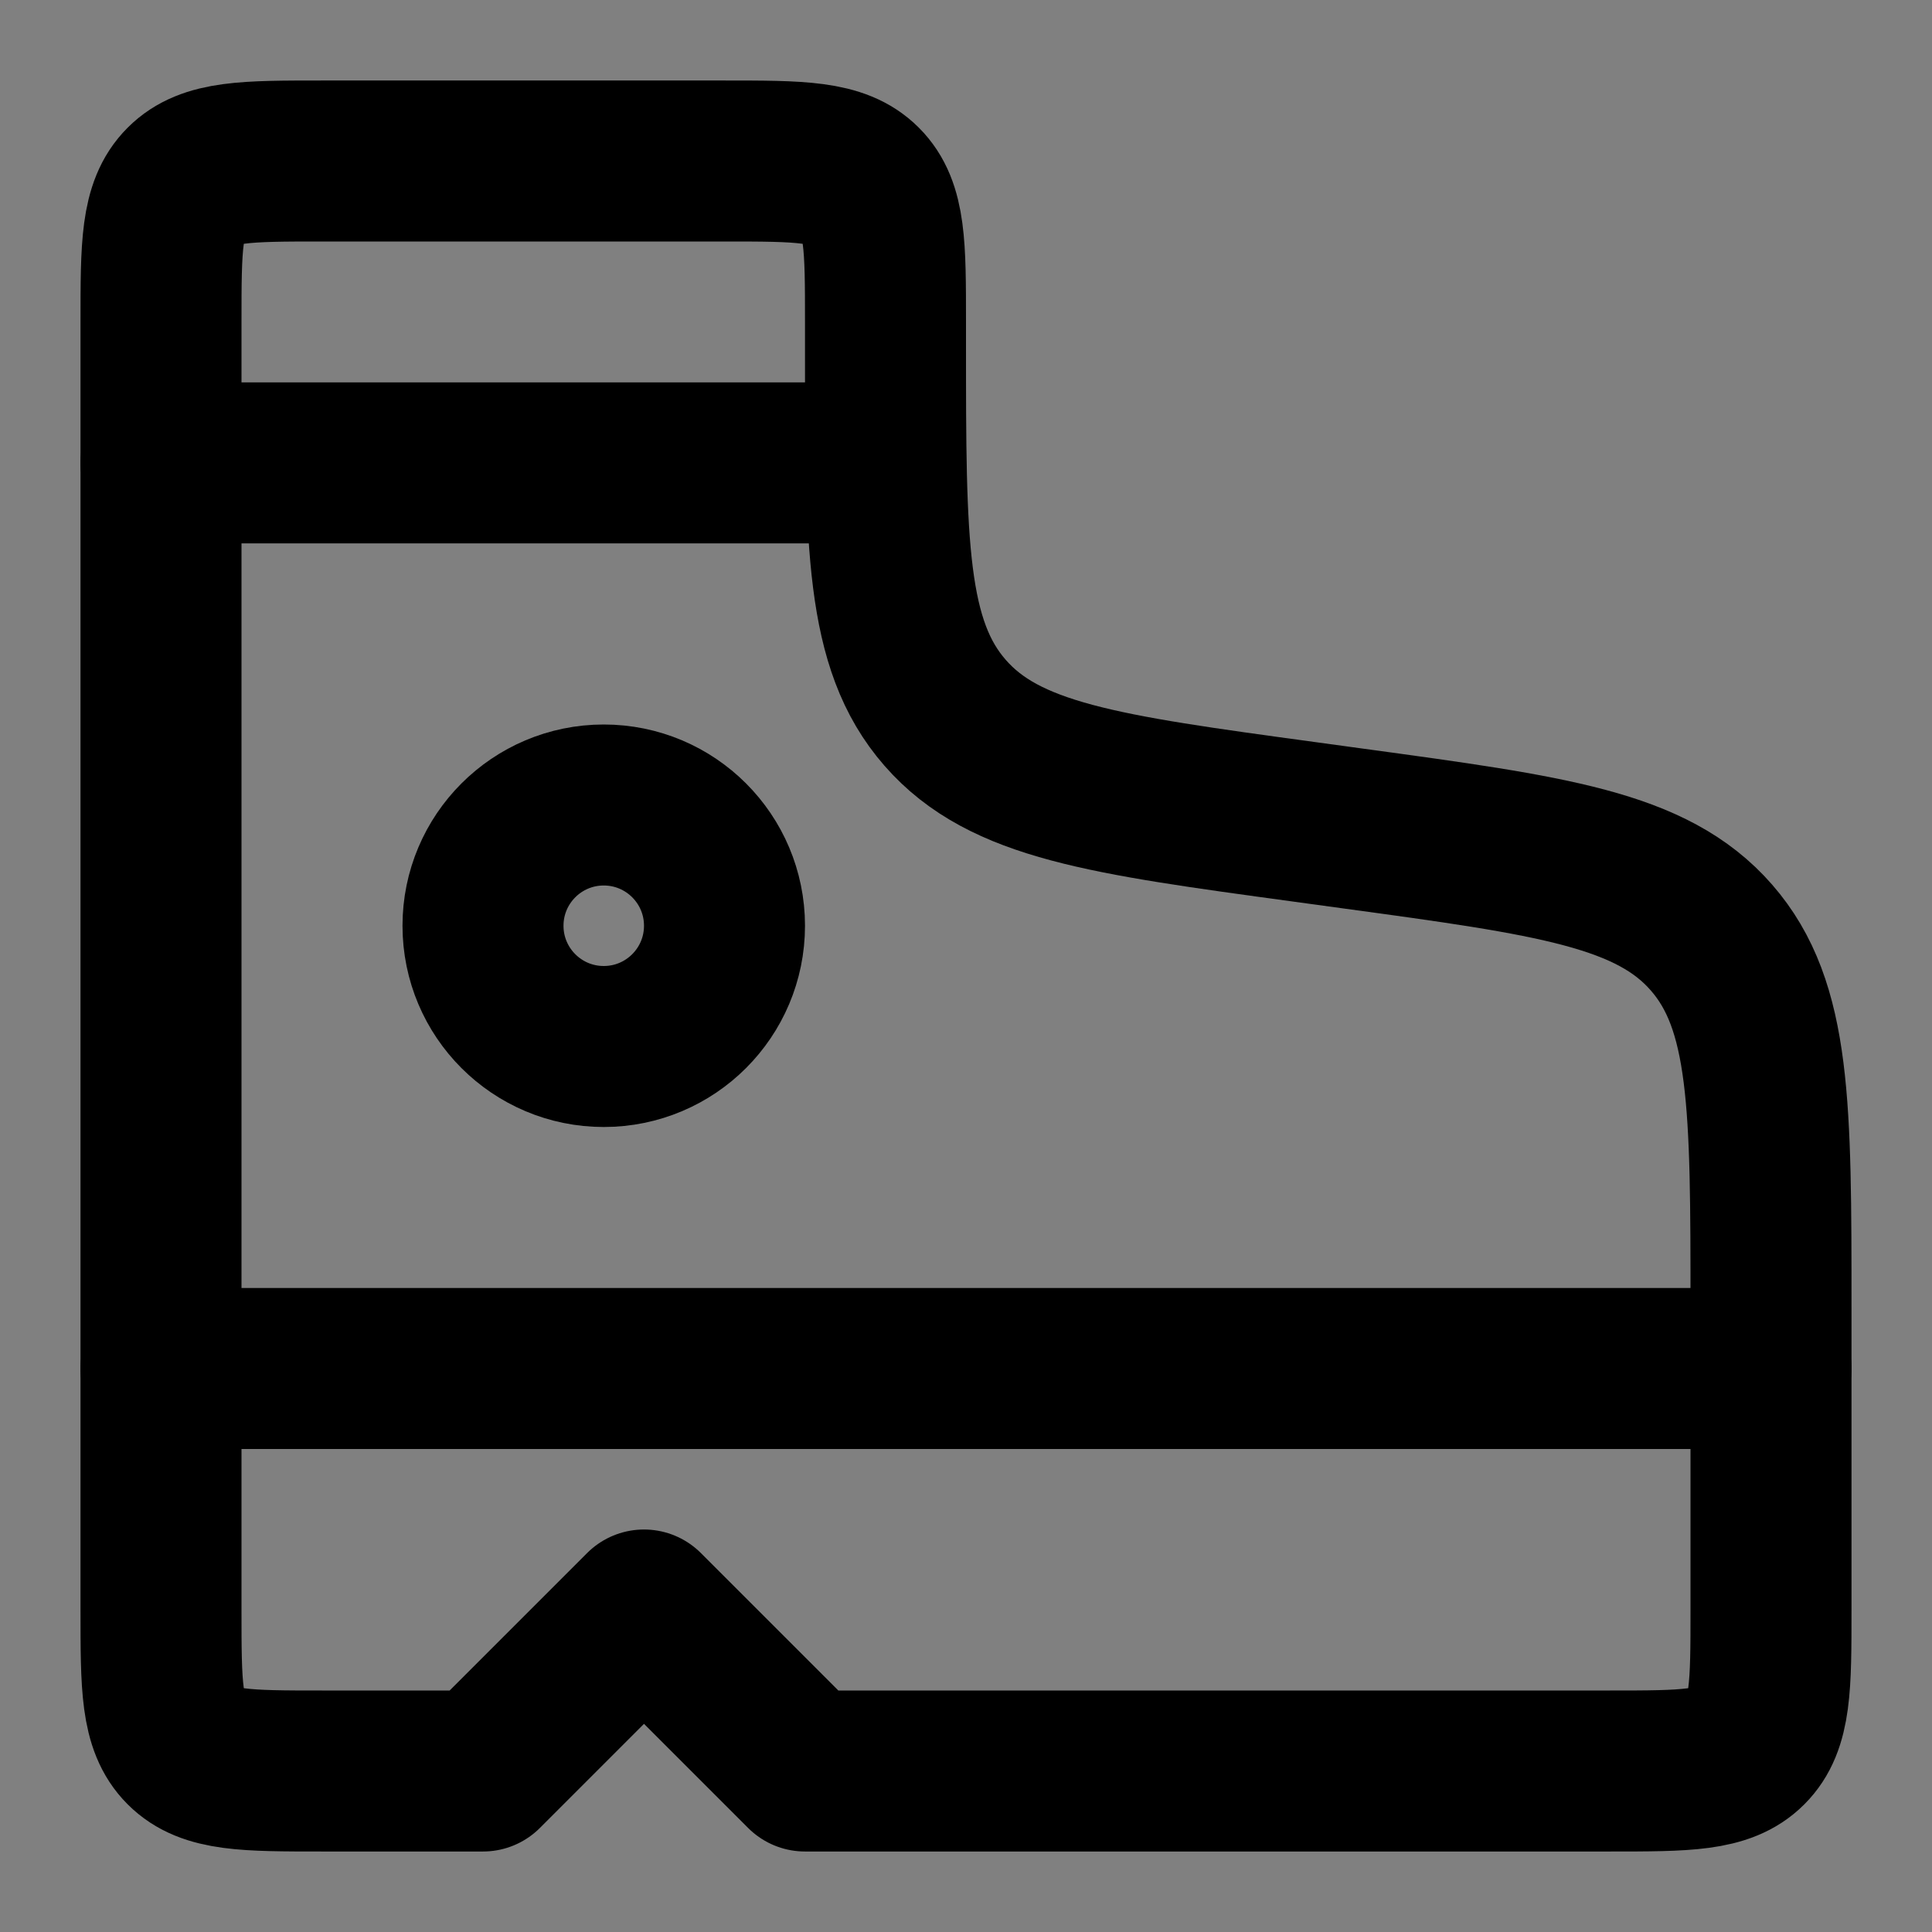 <svg viewBox="0 0 48 48" fill="none" xmlns="http://www.w3.org/2000/svg"><rect x="0" y="0" width="48" height="48" fill="#808080" stroke="none"/><rect fill="white" fill-opacity="0.01"/><path d="M18 4H8C6.114 4 5.172 4 4.586 4.586C4 5.172 4 6.114 4 8V40C4 41.886 4 42.828 4.586 43.414C5.172 44 6.114 44 8 44H12L16 40L20 44H40C41.886 44 42.828 44 43.414 43.414C44 42.828 44 41.886 44 40V32.475C44 27.483 44 24.987 42.52 23.292C41.04 21.596 38.567 21.259 33.621 20.585L32.379 20.415C27.433 19.741 24.96 19.404 23.48 17.708C22 16.013 22 13.517 22 8.525V8C22 6.114 22 5.172 21.414 4.586C20.828 4 19.886 4 18 4Z" stroke="currentColor" stroke-width="4" stroke-linecap="round" stroke-linejoin="round"/><path d="M44 34H4" stroke="currentColor" stroke-width="4" stroke-linecap="round" stroke-linejoin="round"/><path d="M4 11.5H22" stroke="currentColor" stroke-width="4" stroke-linecap="round" stroke-linejoin="round"/><circle cx="15" cy="23" r="3" fill="none" stroke="currentColor" stroke-width="4" stroke-linecap="round" stroke-linejoin="round"/></svg>
